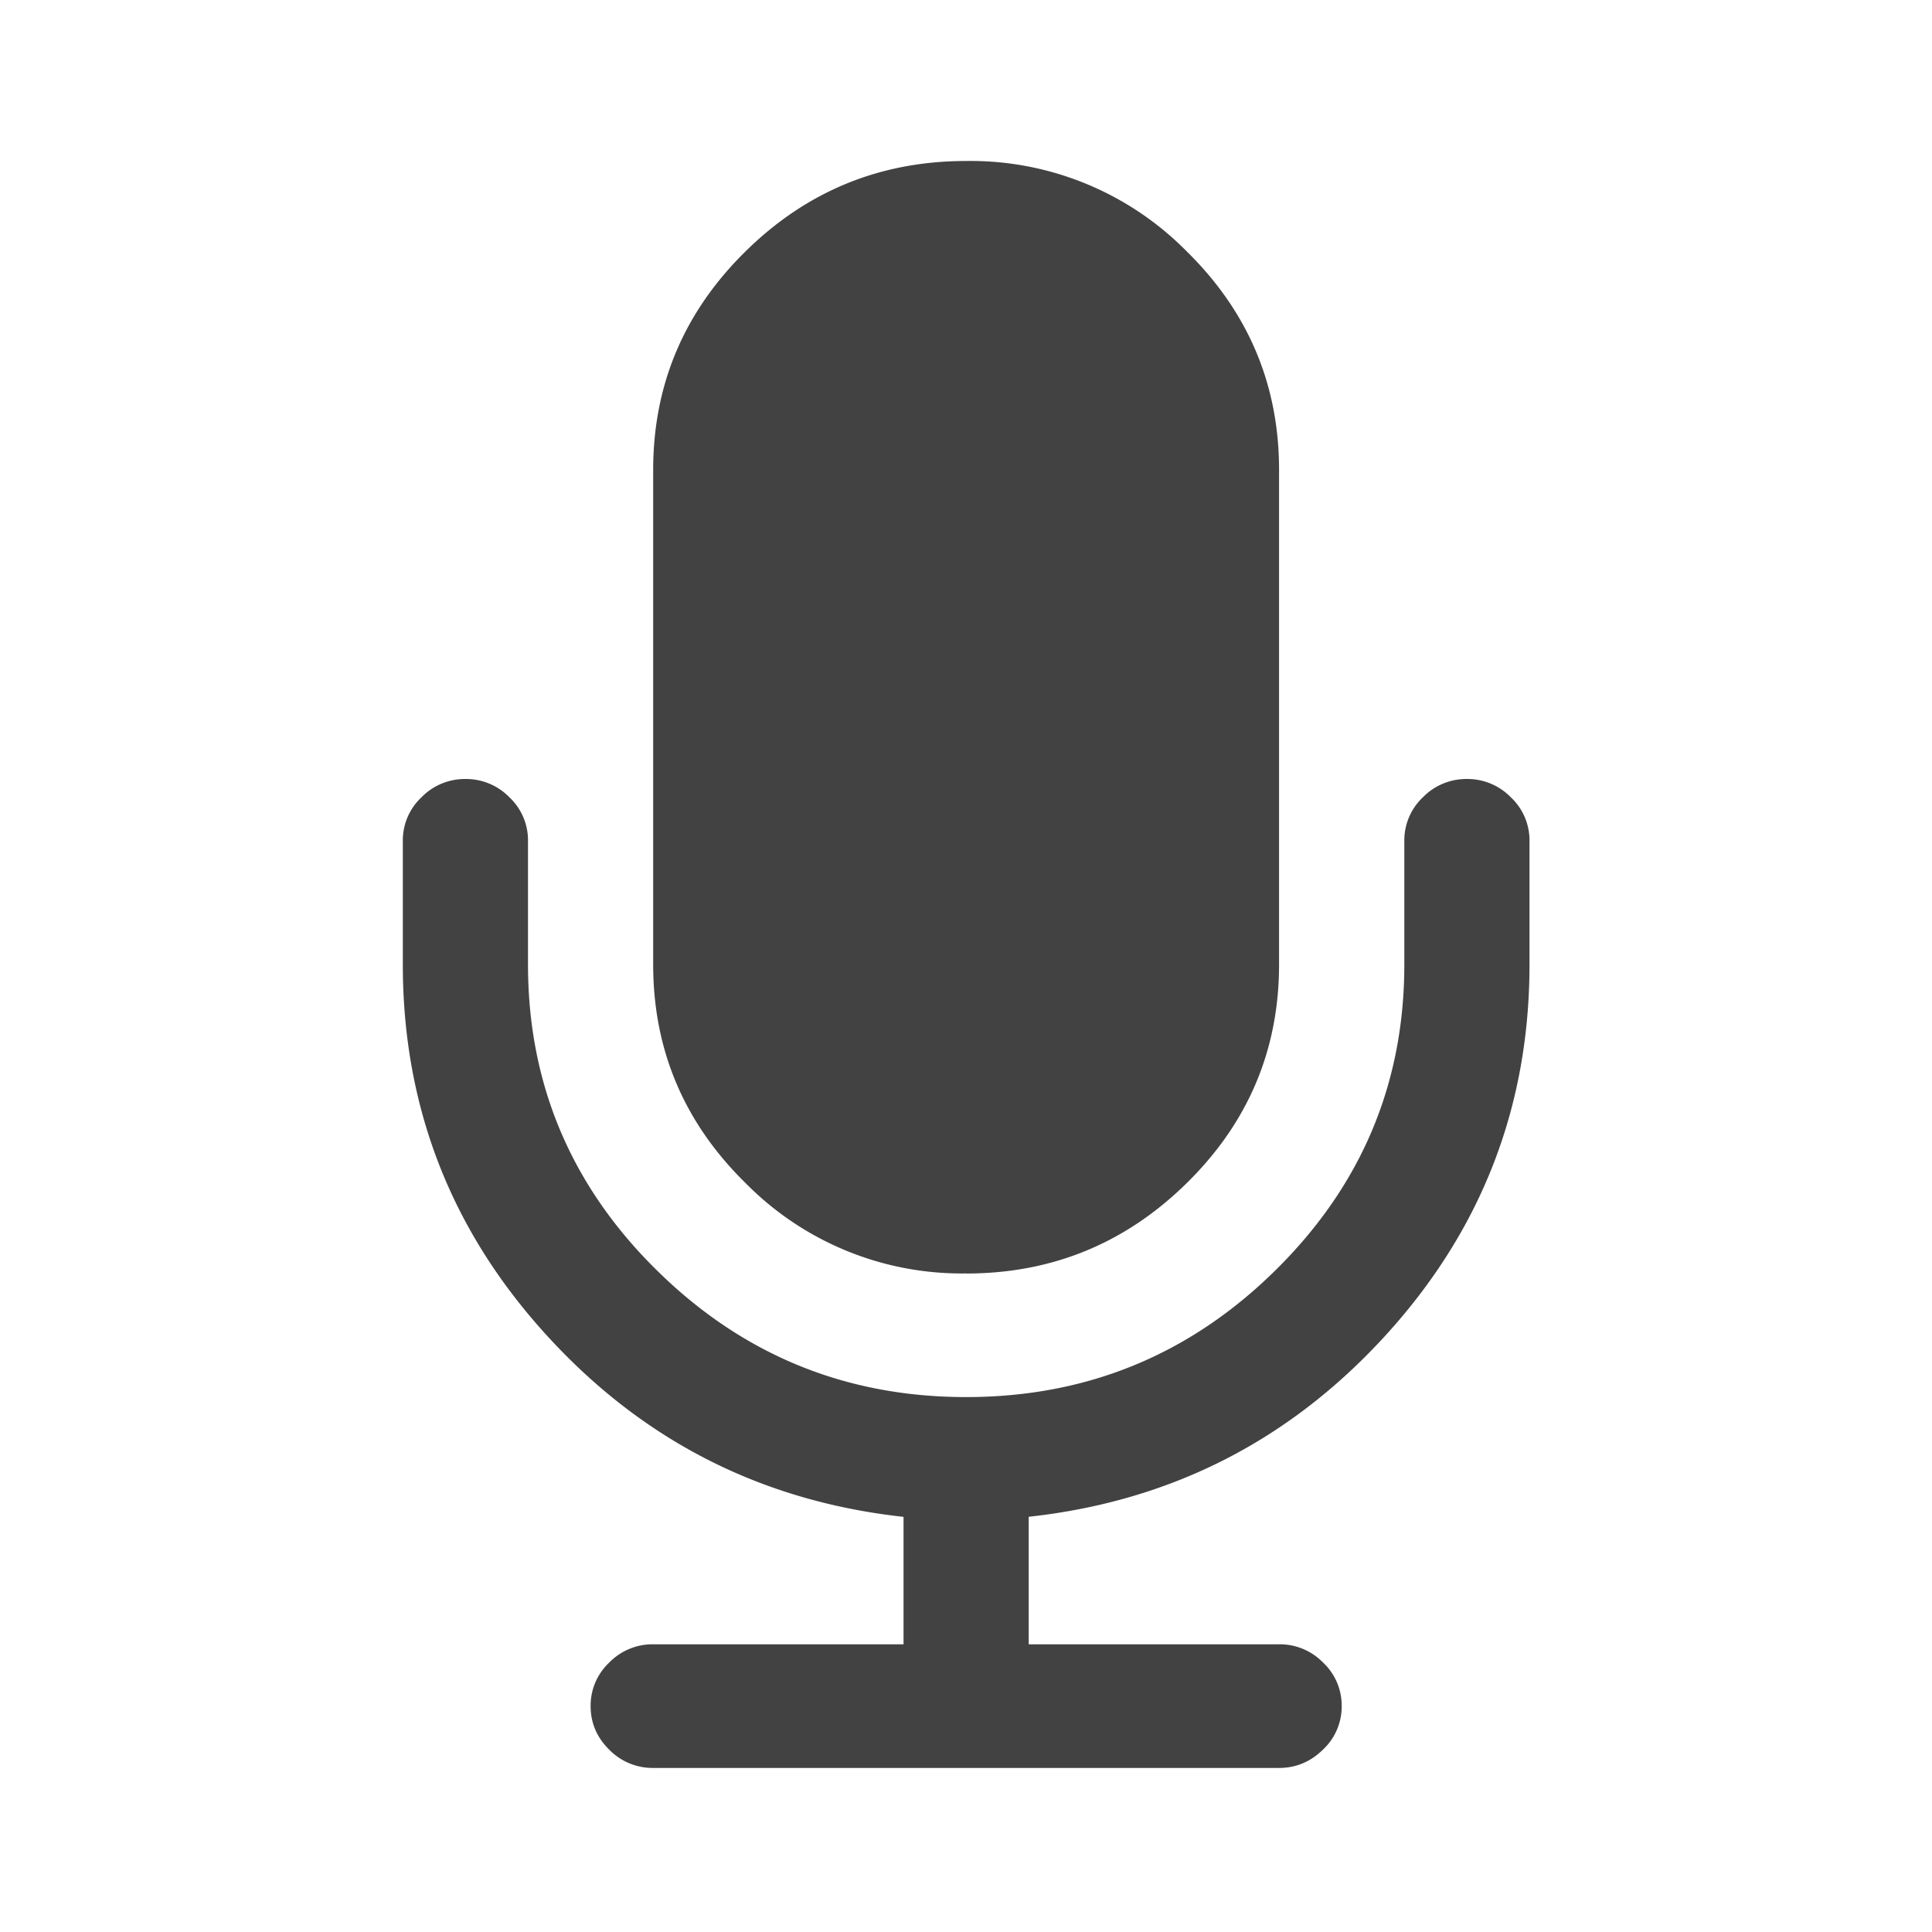 <svg xmlns="http://www.w3.org/2000/svg" width="24" height="24" viewBox="0 0 24 24">
    <g fill="none" fill-rule="evenodd">
        <path d="M0 0h24v24H0z"/>
        <g fill="#424242" fill-rule="nonzero">
            <path d="M12.002 15.82c1.069 0 1.984-.377 2.745-1.128.762-.752 1.142-1.656 1.142-2.711V5.839c0-1.056-.38-1.96-1.142-2.711A3.768 3.768 0 0 0 12.002 2c-1.07 0-1.985.376-2.746 1.128-.761.751-1.142 1.655-1.142 2.71v6.143c0 1.055.38 1.96 1.142 2.71a3.768 3.768 0 0 0 2.746 1.128z"/>
            <path d="M18.769 9.905a.751.751 0 0 0-.547-.228.752.752 0 0 0-.547.228.734.734 0 0 0-.23.54v1.536c0 1.48-.533 2.745-1.598 3.796-1.065 1.052-2.347 1.578-3.845 1.578-1.499 0-2.78-.526-3.846-1.578-1.065-1.05-1.597-2.317-1.597-3.796v-1.536a.733.733 0 0 0-.23-.54.752.752 0 0 0-.548-.228.752.752 0 0 0-.546.228.733.733 0 0 0-.231.54v1.536c0 1.767.597 3.305 1.792 4.612 1.194 1.308 2.67 2.057 4.428 2.25v1.583h-3.11a.752.752 0 0 0-.547.228.733.733 0 0 0-.23.54c0 .207.076.388.23.54a.752.752 0 0 0 .547.228h7.775c.21 0 .393-.077.547-.229a.733.733 0 0 0 .231-.54.733.733 0 0 0-.231-.54.751.751 0 0 0-.547-.227h-3.11v-1.584c1.758-.192 3.234-.941 4.429-2.249C18.402 15.286 19 13.748 19 11.981v-1.536a.733.733 0 0 0-.231-.54z"/>
        </g>
    </g>
</svg>
